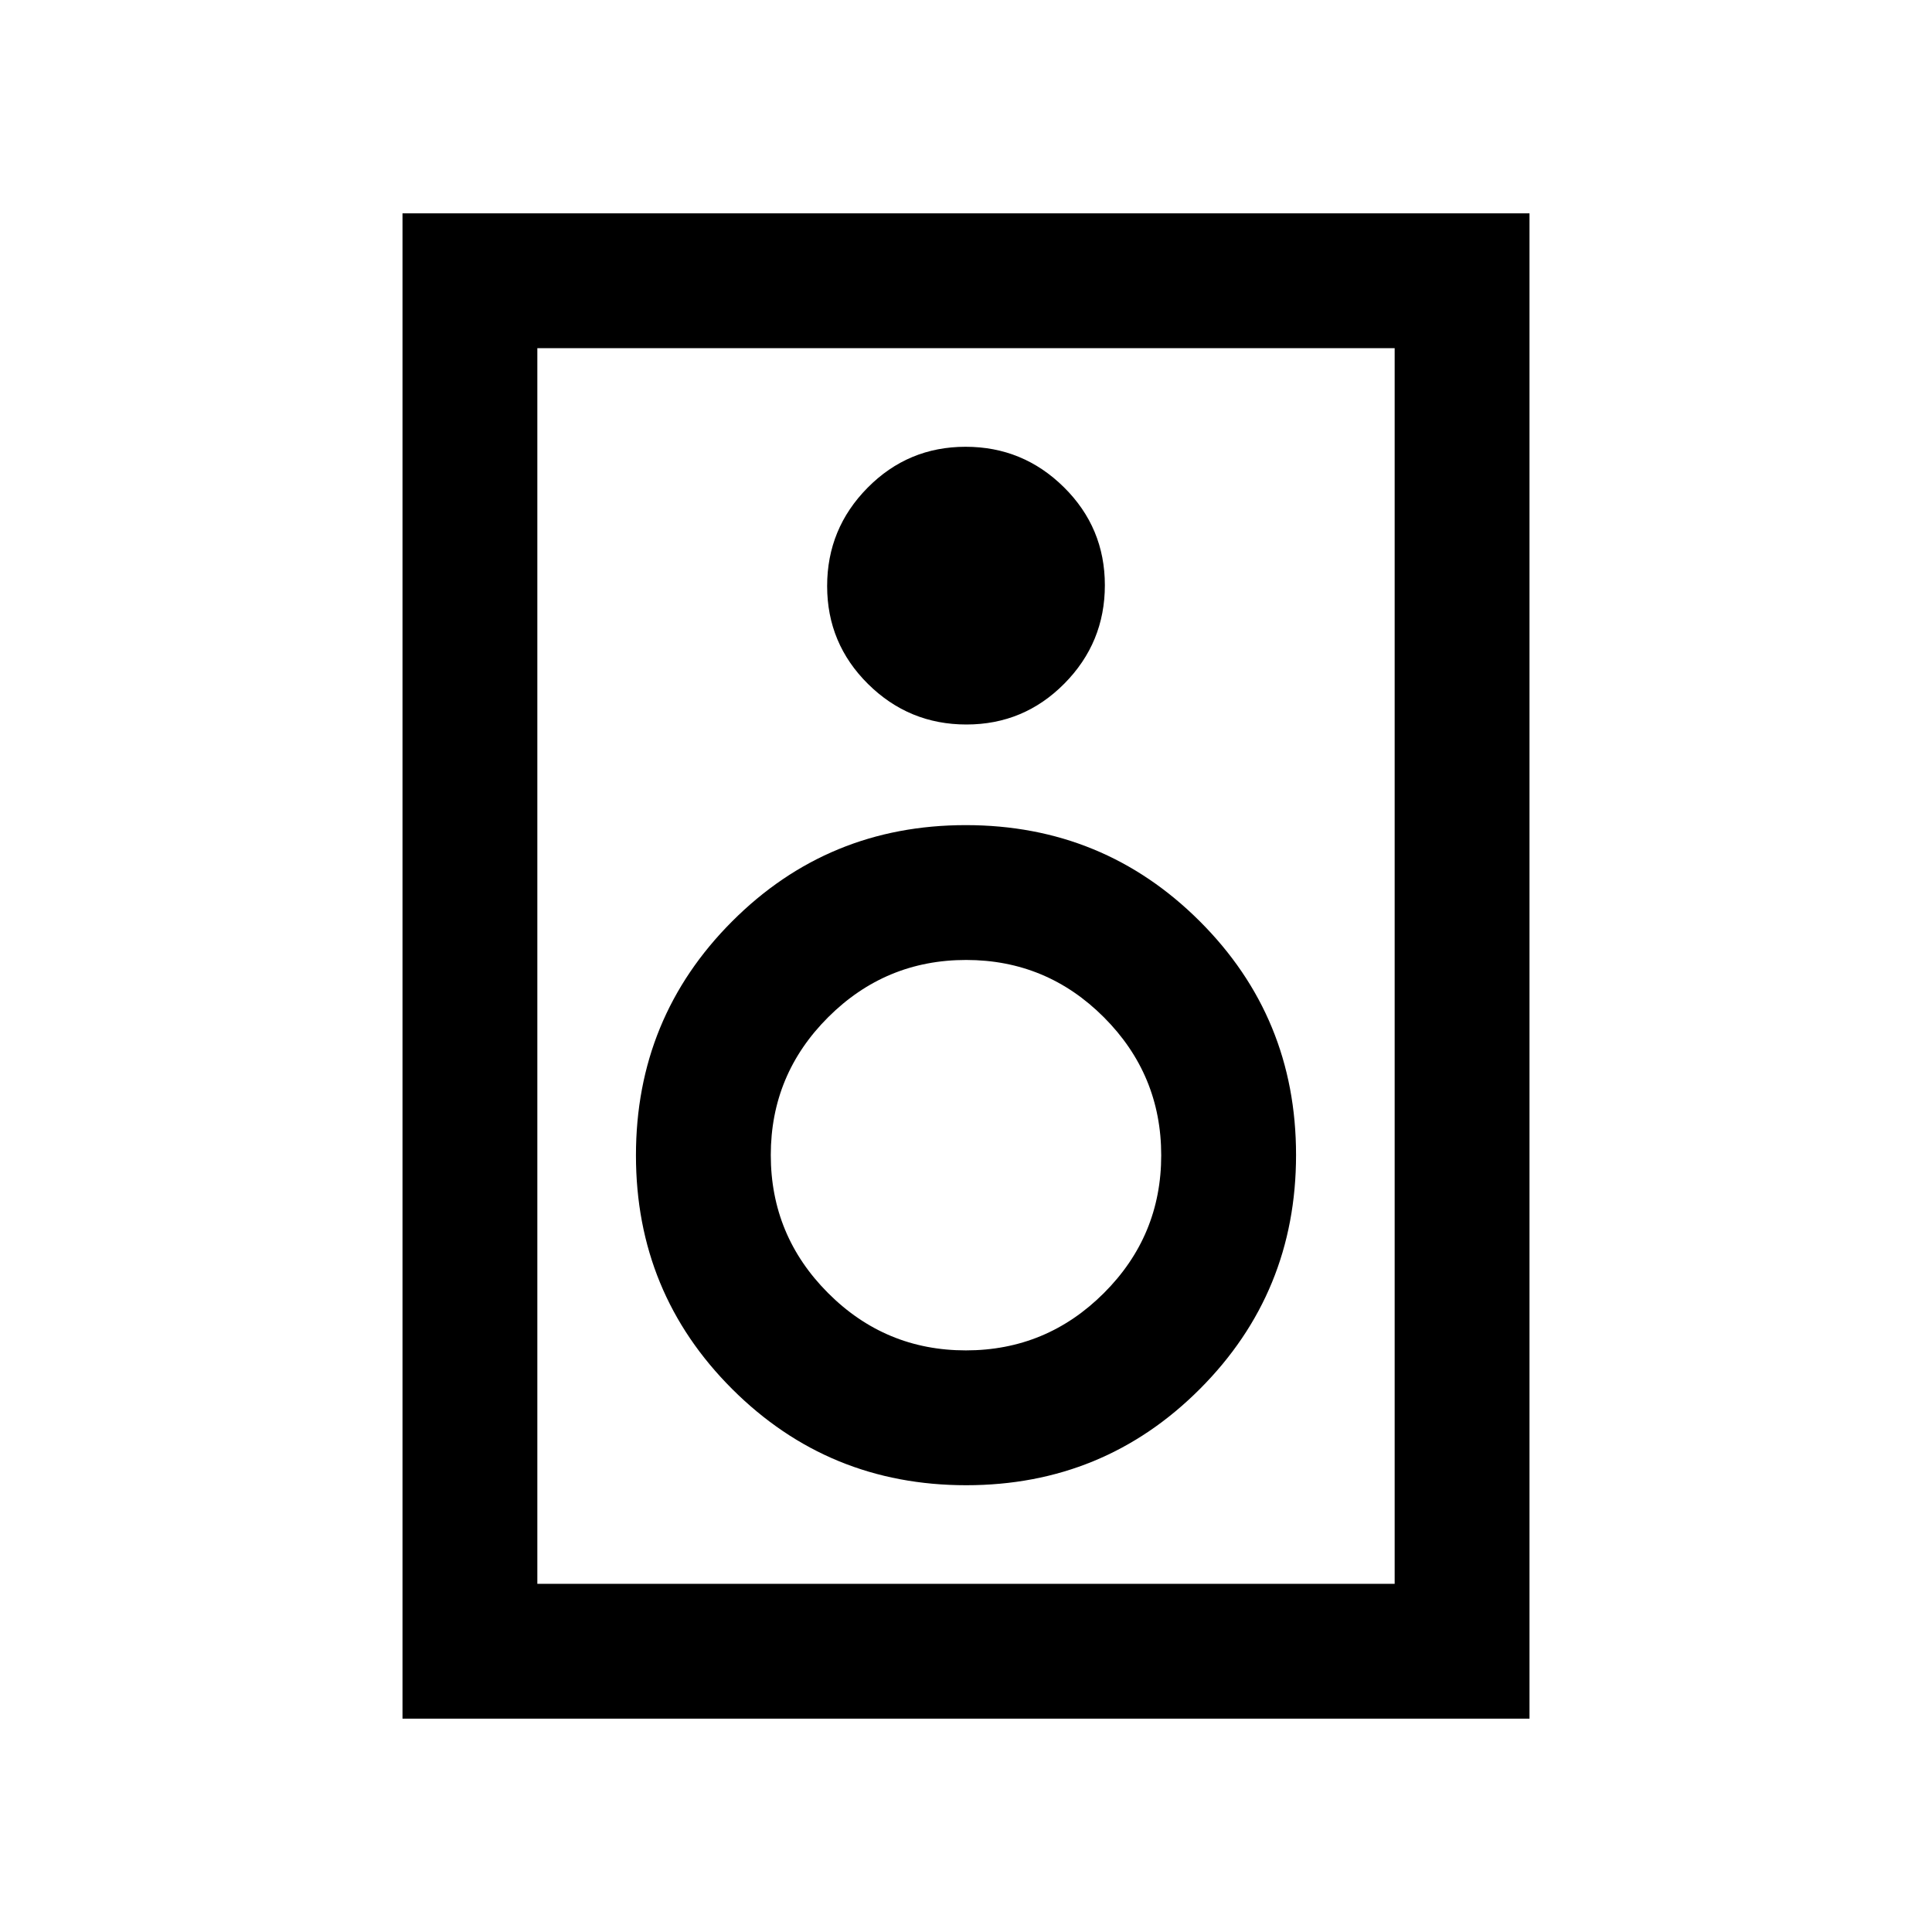 <svg xmlns="http://www.w3.org/2000/svg" height="20" viewBox="0 -960 960 960" width="20"><path d="M760-106H200v-748h560v748Zm-67-67v-614H267v614h426ZM480.21-600q28.55 0 48.67-20.33T549-669.21q0-28.55-20.33-48.67T479.79-738q-28.55 0-48.67 20.33T411-668.79q0 28.55 20.33 48.67T480.21-600Zm-.1 378q68.39 0 116.14-47.86Q644-317.71 644-386.11q0-68.39-47.86-116.14Q548.29-550 479.89-550q-68.39 0-116.14 47.86Q316-454.29 316-385.89q0 68.39 47.86 116.14Q411.71-222 480.11-222Zm-.17-67q-40.04 0-68.49-28.51Q383-346.02 383-386.06q0-40.04 28.51-68.49Q440.02-483 480.06-483q40.04 0 68.49 28.51Q577-425.98 577-385.94q0 40.04-28.51 68.49Q519.98-289 479.94-289ZM267-787v614-614Z"/></svg>